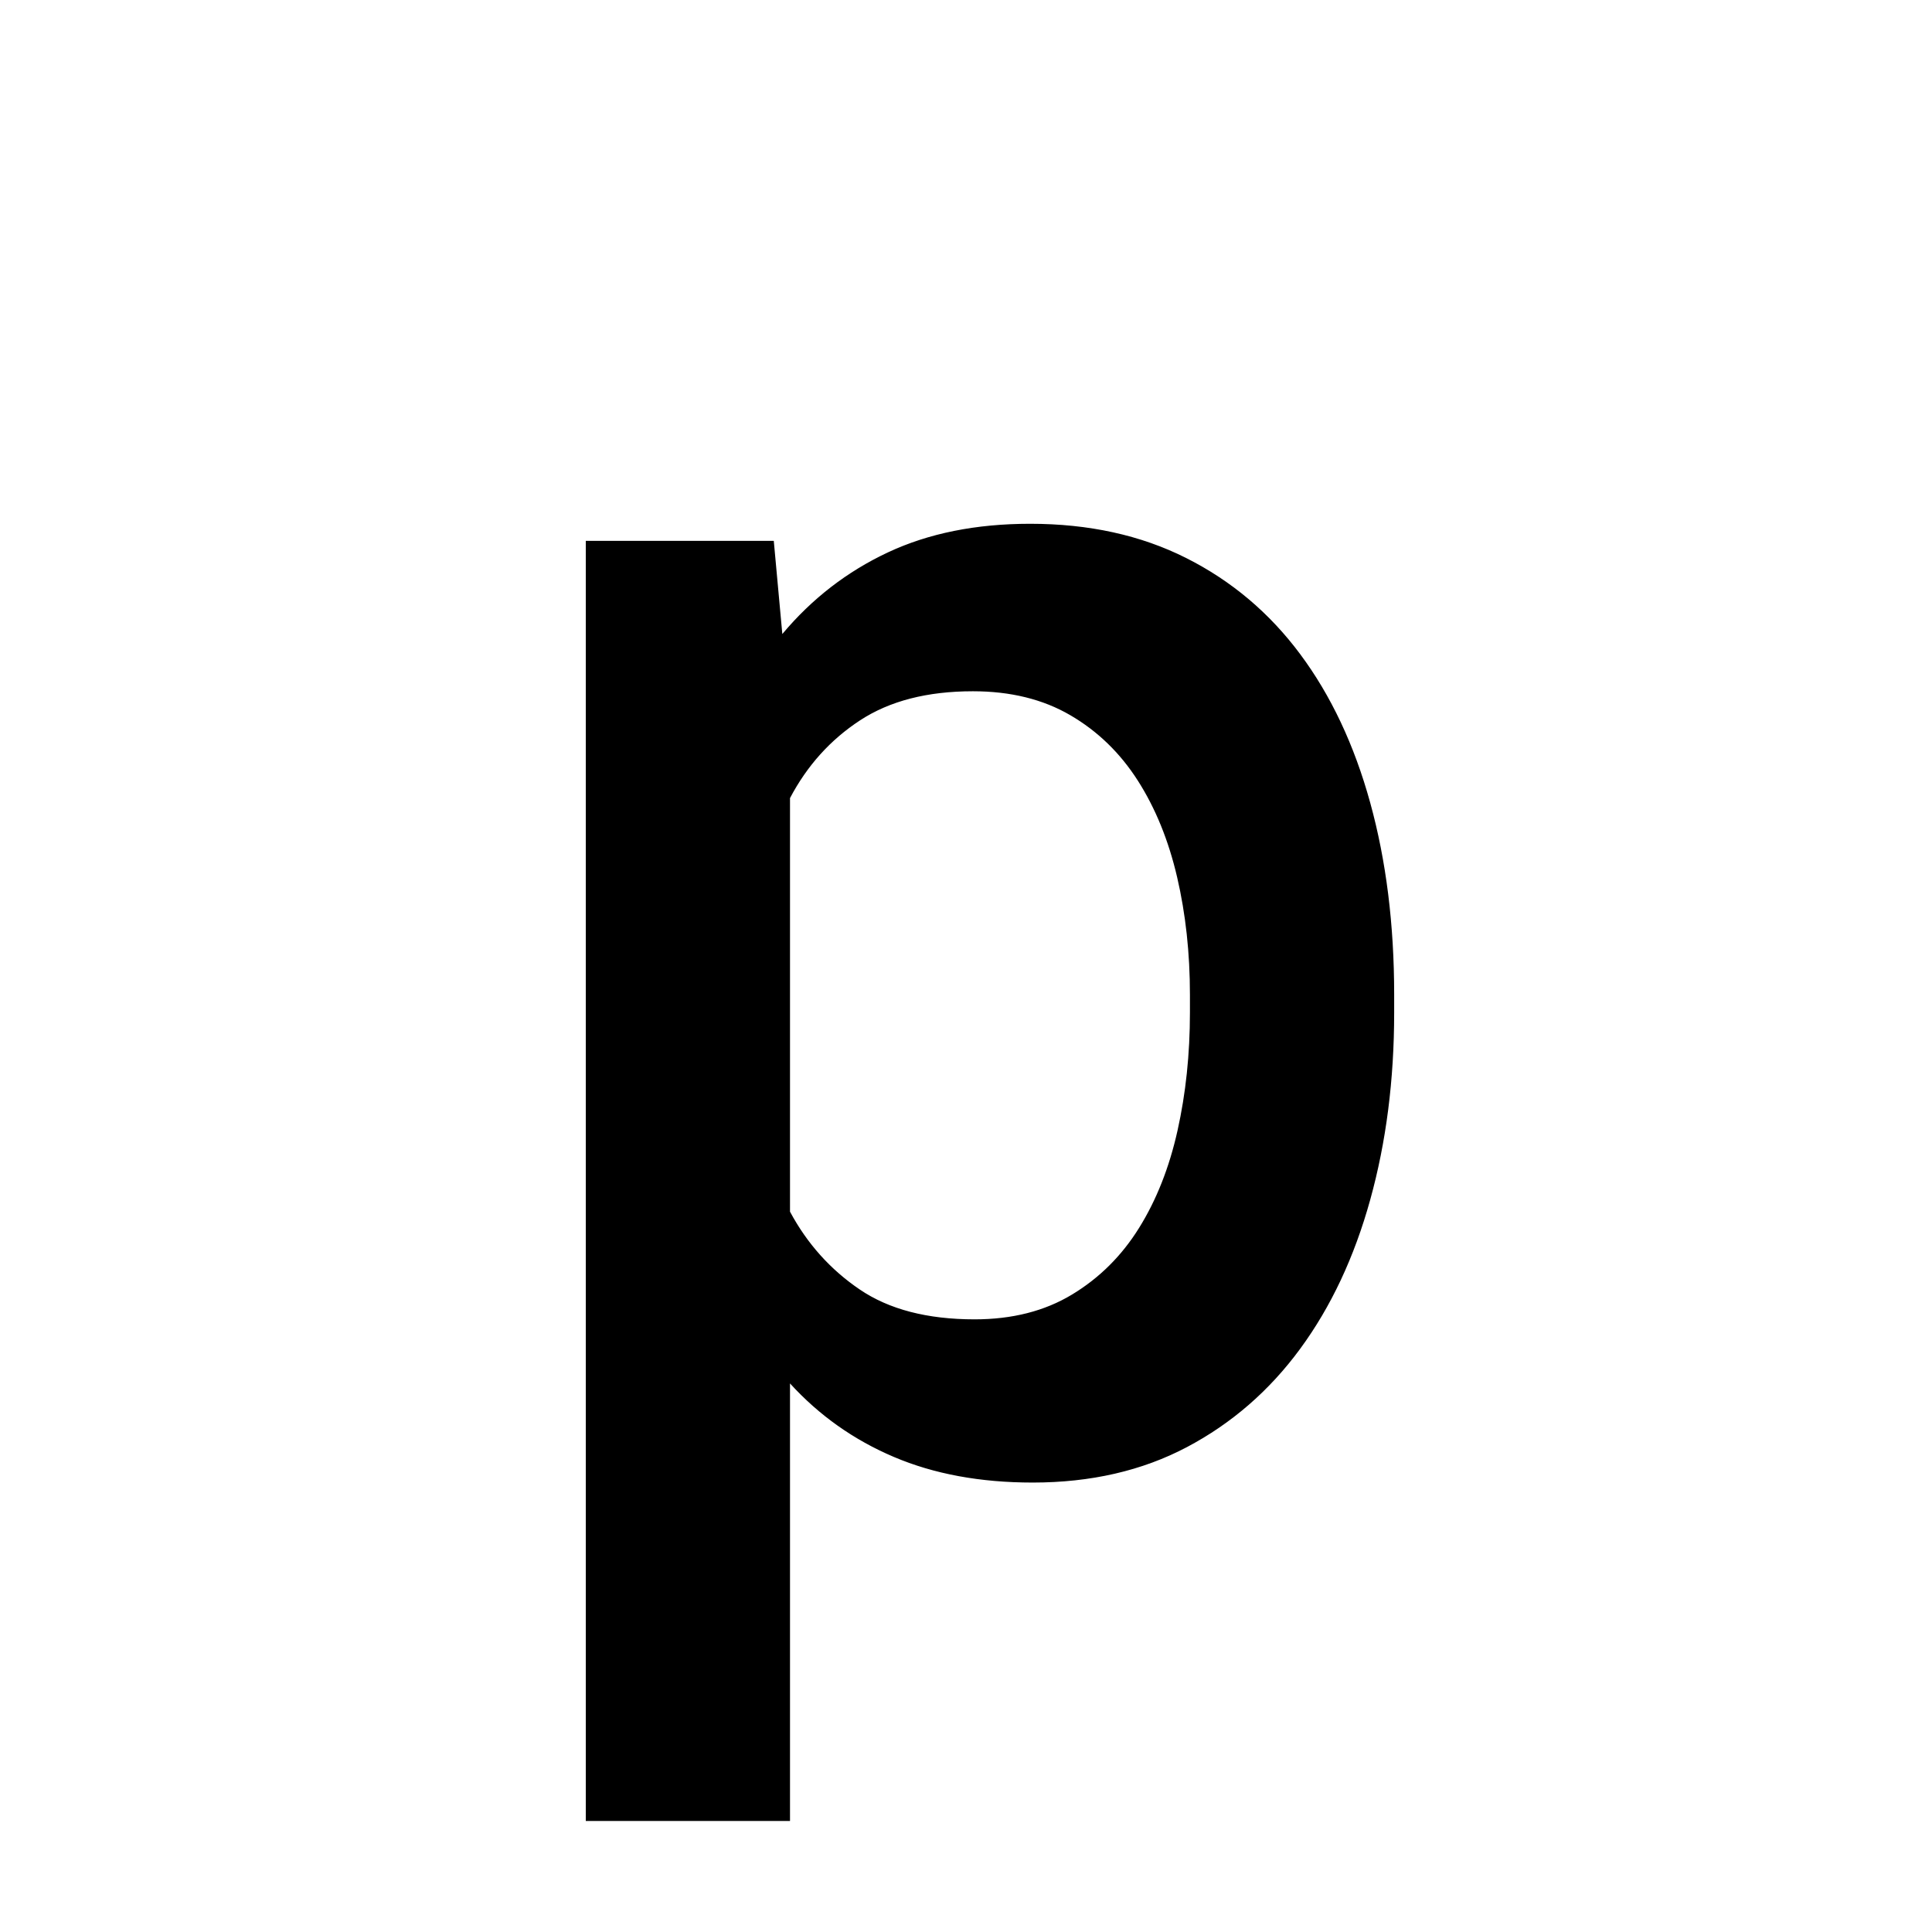 <?xml version="1.0" encoding="UTF-8"?>
<svg xmlns="http://www.w3.org/2000/svg" xmlns:xlink="http://www.w3.org/1999/xlink" width="500pt" height="500pt" viewBox="0 0 500 500" version="1.1">
<g id="surface1">
<path style=" stroke:none;fill-rule:nonzero;fill:rgb(0%,0%,0%);fill-opacity:1;" d="M -7964.82 379.262 L -7964.82 375.504 C -7967.75 369.164 -7969.996 361.68 -7971.559 353.055 C -7973.094 344.43 -7973.875 334.883 -7973.875 324.418 L -7973.875 217.824 C -7973.875 204.113 -7976.391 192.133 -7981.398 181.887 C -7986.402 171.641 -7993.336 163.09 -8002.172 156.234 C -8011.035 149.375 -8021.508 144.219 -8033.594 140.754 C -8045.68 137.289 -8058.789 135.555 -8072.949 135.555 C -8088.574 135.555 -8102.465 137.617 -8114.648 141.746 C -8126.805 145.875 -8137.086 151.367 -8145.484 158.223 C -8153.883 165.078 -8160.277 172.891 -8164.625 181.664 C -8168.969 190.438 -8171.141 199.469 -8171.141 208.754 L -8118.285 208.754 C -8118.285 204.184 -8117.406 199.91 -8115.625 195.93 C -8113.867 191.949 -8111.207 188.484 -8107.664 185.535 C -8104.125 182.586 -8099.707 180.266 -8094.41 178.57 C -8089.086 176.875 -8082.91 176.023 -8075.828 176.023 C -8060.203 176.023 -8048.121 179.75 -8039.551 187.195 C -8031.008 194.641 -8026.734 204.703 -8026.734 217.379 L -8026.734 233.082 L -8065.43 233.082 C -8101.125 233.082 -8128.492 239.863 -8147.582 253.43 C -8166.676 266.992 -8176.219 286.602 -8176.219 312.254 C -8176.219 322.426 -8174.242 331.863 -8170.266 340.562 C -8166.285 349.258 -8160.645 356.816 -8153.344 363.227 C -8146.047 369.641 -8137.281 374.656 -8127.027 378.266 C -8116.773 381.879 -8105.32 383.684 -8092.625 383.684 C -8085.109 383.684 -8078.078 382.949 -8071.508 381.473 C -8064.965 380 -8058.836 378.008 -8053.148 375.504 C -8047.484 372.996 -8042.336 370.086 -8037.672 366.766 C -8033.031 363.449 -8028.883 359.875 -8025.195 356.043 C -8024.438 360.613 -8023.609 364.887 -8022.633 368.867 C -8021.68 372.848 -8020.461 376.312 -8018.992 379.262 Z M -8082.691 341.004 C -8089.77 341.004 -8095.852 340.117 -8100.93 338.348 C -8106.008 336.578 -8110.203 334.184 -8113.523 331.16 C -8116.844 328.141 -8119.312 324.527 -8120.945 320.324 C -8122.559 316.125 -8123.363 311.59 -8123.363 306.727 C -8123.363 293.898 -8118.262 284.02 -8108.008 277.09 C -8097.754 270.16 -8081.859 266.695 -8060.352 266.695 L -8026.734 266.695 L -8026.734 311.59 C -8028.785 315.277 -8031.566 318.887 -8035.035 322.426 C -8038.5 325.965 -8042.625 329.098 -8047.414 331.824 C -8052.195 334.555 -8057.594 336.766 -8063.551 338.461 C -8069.531 340.156 -8075.902 341.004 -8082.691 341.004 Z M -7406.398 257.629 C -7406.398 239.645 -7408.422 223.168 -7412.5 208.203 C -7416.555 193.238 -7422.559 180.375 -7430.516 169.613 C -7438.477 158.852 -7448.316 150.484 -7460.035 144.512 C -7471.754 138.539 -7485.277 135.555 -7500.609 135.555 C -7514.477 135.555 -7526.488 137.914 -7536.672 142.633 C -7546.828 147.352 -7555.688 154.059 -7563.207 162.758 L -7563.207 39.578 L -7616.062 39.578 L -7616.062 379.262 L -7568.066 379.262 L -7565.625 353.609 C -7557.961 363.34 -7548.781 370.785 -7538.109 375.945 C -7527.418 381.105 -7514.77 383.684 -7500.172 383.684 C -7484.984 383.684 -7471.582 380.664 -7459.938 374.617 C -7448.266 368.574 -7438.477 360.168 -7430.516 349.406 C -7422.559 338.645 -7416.555 325.855 -7412.5 311.039 C -7408.422 296.219 -7406.398 279.965 -7406.398 262.273 Z M -7459.254 262.273 C -7459.254 273.184 -7460.23 283.395 -7462.133 292.902 C -7464.062 302.414 -7467.141 310.707 -7471.438 317.781 C -7475.707 324.859 -7481.297 330.426 -7488.234 334.48 C -7495.164 338.535 -7503.637 340.562 -7513.672 340.562 C -7526.344 340.562 -7536.695 337.613 -7544.727 331.715 C -7552.781 325.816 -7558.938 318.227 -7563.207 308.938 L -7563.207 210.082 C -7558.938 200.793 -7552.809 193.273 -7544.848 187.523 C -7536.891 181.773 -7526.637 178.898 -7514.109 178.898 C -7503.785 178.898 -7495.094 181 -7488.012 185.203 C -7480.934 189.406 -7475.293 195.117 -7471.094 202.344 C -7466.895 209.566 -7463.867 217.934 -7462.035 227.441 C -7460.18 236.953 -7459.254 247.016 -7459.254 257.629 Z M -6957.25 341.668 C -6968.457 341.668 -6977.734 339.418 -6985.109 334.922 C -6992.48 330.426 -6998.391 324.527 -7002.809 317.23 C -7007.227 309.93 -7010.375 301.637 -7012.207 292.352 C -7014.062 283.062 -7014.965 273.551 -7014.965 263.82 L -7014.965 255.859 C -7014.965 246.277 -7014.062 236.84 -7012.207 227.555 C -7010.375 218.266 -7007.227 209.973 -7002.809 202.676 C -6998.391 195.375 -6992.48 189.48 -6985.109 184.98 C -6977.734 180.484 -6968.531 178.238 -6957.469 178.238 C -6950.098 178.238 -6943.312 179.492 -6937.133 181.996 C -6930.934 184.504 -6925.562 187.895 -6920.996 192.168 C -6916.406 196.445 -6912.914 201.457 -6910.473 207.207 C -6908.055 212.957 -6906.91 219.074 -6907.055 225.562 L -6857.078 225.562 C -6856.934 212.441 -6859.328 200.352 -6864.258 189.293 C -6869.188 178.238 -6876.125 168.727 -6885.059 160.766 C -6893.969 152.805 -6904.59 146.613 -6916.895 142.191 C -6929.199 137.766 -6942.578 135.555 -6957.031 135.555 C -6975.316 135.555 -6991.383 138.762 -7005.25 145.176 C -7019.094 151.59 -7030.664 160.25 -7039.965 171.16 C -7049.242 182.07 -7056.227 194.824 -7060.863 209.418 C -7065.504 224.016 -7067.82 239.496 -7067.82 255.859 L -7067.82 263.82 C -7067.82 280.188 -7065.504 295.629 -7060.863 310.152 C -7056.227 324.676 -7049.242 337.43 -7039.965 348.41 C -7030.664 359.395 -7019.094 368.059 -7005.25 374.398 C -6991.383 380.734 -6975.242 383.906 -6956.812 383.906 C -6943.531 383.906 -6930.859 381.695 -6918.773 377.273 C -6906.688 372.848 -6896.02 366.879 -6886.816 359.359 C -6877.613 351.84 -6870.312 343.031 -6864.918 332.93 C -6859.547 322.832 -6856.934 312.031 -6857.078 300.531 L -6907.055 300.531 C -6906.91 306.43 -6908.203 311.887 -6910.914 316.898 C -6913.648 321.91 -6917.383 326.258 -6922.094 329.945 C -6926.805 333.633 -6932.227 336.508 -6938.355 338.57 C -6944.457 340.633 -6950.758 341.668 -6957.25 341.668 Z M -6514.062 262.496 C -6514.062 279.891 -6511.816 296 -6507.324 310.816 C -6502.832 325.633 -6496.484 338.422 -6488.305 349.188 C -6480.125 359.949 -6470.215 368.391 -6458.57 374.508 C -6446.922 380.625 -6433.863 383.684 -6419.41 383.684 C -6405.422 383.684 -6393.141 381.215 -6382.594 376.277 C -6372.047 371.336 -6363.012 364.223 -6355.492 354.938 L -6352.855 379.262 L -6304.859 379.262 L -6304.859 39.578 L -6357.934 39.578 L -6357.934 161.652 C -6365.453 153.246 -6374.219 146.797 -6384.254 142.301 C -6394.289 137.805 -6405.859 135.555 -6418.969 135.555 C -6433.57 135.555 -6446.727 138.504 -6458.445 144.402 C -6470.164 150.297 -6480.152 158.629 -6488.43 169.391 C -6496.68 180.152 -6503.004 193.055 -6507.445 208.094 C -6511.867 223.129 -6514.062 239.715 -6514.062 257.852 Z M -6461.207 257.852 C -6461.207 247.09 -6460.156 236.914 -6458.008 227.332 C -6455.859 217.75 -6452.562 209.344 -6448.047 202.121 C -6443.555 194.898 -6437.816 189.219 -6430.812 185.094 C -6423.805 180.965 -6415.355 178.898 -6405.492 178.898 C -6393.848 178.898 -6384.156 181.48 -6376.391 186.641 C -6368.652 191.801 -6362.5 198.73 -6357.934 207.43 L -6357.934 311.367 C -6362.5 320.215 -6368.629 327.254 -6376.293 332.488 C -6383.961 337.723 -6393.848 340.34 -6405.934 340.34 C -6415.648 340.34 -6424.023 338.312 -6431.031 334.258 C -6438.039 330.203 -6443.773 324.637 -6448.266 317.562 C -6452.781 310.484 -6456.055 302.227 -6458.129 292.793 C -6460.18 283.355 -6461.207 273.258 -6461.207 262.496 Z M -5840.672 383.684 C -5828.734 383.684 -5817.699 382.395 -5807.617 379.816 C -5797.508 377.234 -5788.402 373.844 -5780.297 369.641 C -5772.191 365.441 -5765.113 360.648 -5759.059 355.266 C -5753.027 349.887 -5748.07 344.32 -5744.238 338.57 L -5773 311.59 C -5780.078 320.879 -5789.258 328.176 -5800.539 333.484 C -5811.816 338.793 -5824.145 341.445 -5837.574 341.445 C -5847.145 341.445 -5855.957 339.785 -5863.988 336.469 C -5872.047 333.152 -5879.027 328.582 -5885.008 322.758 C -5890.992 316.934 -5895.801 310.043 -5899.488 302.082 C -5903.172 294.121 -5905.469 285.496 -5906.348 276.207 L -5740.477 276.207 L -5740.477 253.871 C -5740.477 236.621 -5742.773 220.773 -5747.34 206.324 C -5751.906 191.875 -5758.668 179.379 -5767.578 168.84 C -5776.488 158.297 -5787.598 150.113 -5800.855 144.289 C -5814.137 138.469 -5829.469 135.555 -5846.852 135.555 C -5861.891 135.555 -5876.246 138.43 -5889.867 144.18 C -5903.516 149.93 -5915.453 158.188 -5925.707 168.949 C -5935.938 179.711 -5944.141 192.684 -5950.242 207.871 C -5956.371 223.055 -5959.422 240.16 -5959.422 259.176 L -5959.422 268.246 C -5959.422 284.609 -5956.543 299.832 -5950.805 313.914 C -5945.043 327.992 -5936.988 340.191 -5926.586 350.512 C -5916.188 360.832 -5903.688 368.941 -5889.109 374.84 C -5874.512 380.734 -5858.352 383.684 -5840.672 383.684 Z M -5847.07 178.238 C -5838.086 178.238 -5830.25 179.785 -5823.535 182.883 C -5816.82 185.977 -5811.254 190.105 -5806.836 195.266 C -5802.418 200.426 -5799.047 206.285 -5796.777 212.848 C -5794.484 219.406 -5793.117 226.227 -5792.676 233.305 L -5792.676 237.285 L -5904.809 237.285 C -5903.32 227.996 -5900.855 219.703 -5897.387 212.406 C -5893.922 205.105 -5889.695 198.914 -5884.668 193.828 C -5879.664 188.742 -5874 184.871 -5867.652 182.219 C -5861.305 179.562 -5854.445 178.238 -5847.07 178.238 Z M -5284.031 379.262 L -5284.031 179.344 L -5195.141 179.344 L -5195.141 139.977 L -5284.031 139.977 L -5284.031 125.16 C -5284.031 108.5 -5279.641 95.676 -5270.875 86.68 C -5262.109 77.688 -5248.219 73.191 -5229.199 73.191 C -5219.605 73.191 -5210.984 73.816 -5203.32 75.07 C -5195.656 76.324 -5188.941 77.762 -5183.203 79.383 L -5178.539 37.363 C -5188.574 35.301 -5198.195 33.496 -5207.398 31.945 C -5216.625 30.398 -5226.32 29.625 -5236.5 29.625 C -5251.977 29.625 -5265.895 31.727 -5278.297 35.926 C -5290.672 40.129 -5301.246 46.246 -5310.008 54.281 C -5318.797 62.316 -5325.512 72.27 -5330.152 84.137 C -5334.789 96.008 -5337.109 109.68 -5337.109 125.16 L -5337.109 139.977 L -5401.465 139.977 L -5401.465 179.344 L -5337.109 179.344 L -5337.109 379.262 Z M -4849.242 262.496 C -4849.242 279.891 -4846.996 296 -4842.504 310.816 C -4838.012 325.633 -4831.566 338.422 -4823.168 349.188 C -4814.746 359.949 -4804.664 368.391 -4792.871 374.508 C -4781.078 380.625 -4767.871 383.684 -4753.273 383.684 C -4739.867 383.684 -4728.102 381.473 -4717.992 377.051 C -4707.91 372.629 -4699.098 366.289 -4691.578 358.031 L -4691.578 374.176 C -4691.578 383.465 -4692.945 391.684 -4695.68 398.832 C -4698.391 405.984 -4702.27 411.992 -4707.273 416.859 C -4712.281 421.723 -4718.406 425.41 -4725.633 427.914 C -4732.859 430.422 -4740.895 431.676 -4749.73 431.676 C -4760.789 431.676 -4771.531 429.391 -4781.91 424.82 C -4792.309 420.25 -4802 412.656 -4810.984 402.039 L -4836.207 433.664 C -4830.906 440.891 -4824.488 447.043 -4816.969 452.129 C -4809.449 457.219 -4801.562 461.344 -4793.312 464.516 C -4785.059 467.684 -4776.832 469.969 -4768.652 471.371 C -4760.473 472.77 -4753.125 473.473 -4746.633 473.473 C -4730.711 473.473 -4716.113 471.223 -4702.855 466.727 C -4689.574 462.23 -4678.199 455.707 -4668.676 447.156 C -4659.18 438.605 -4651.758 428.098 -4646.461 415.641 C -4641.164 403.184 -4638.5 388.918 -4638.5 372.848 L -4638.5 139.977 L -4686.5 139.977 L -4688.695 163.863 C -4696.215 154.723 -4705.227 147.719 -4715.672 142.852 C -4726.148 137.988 -4738.523 135.555 -4752.832 135.555 C -4767.578 135.555 -4780.883 138.504 -4792.75 144.402 C -4804.613 150.297 -4814.746 158.629 -4823.168 169.391 C -4831.566 180.152 -4838.012 193.055 -4842.504 208.094 C -4846.996 223.129 -4849.242 239.715 -4849.242 257.852 Z M -4796.191 257.852 C -4796.191 247.09 -4795.043 236.914 -4792.75 227.332 C -4790.453 217.75 -4787.012 209.344 -4782.348 202.121 C -4777.711 194.898 -4771.828 189.219 -4764.672 185.094 C -4757.52 180.965 -4749.07 178.898 -4739.355 178.898 C -4727.539 178.898 -4717.82 181.406 -4710.156 186.418 C -4702.492 191.434 -4696.289 198.141 -4691.578 206.543 L -4691.578 312.254 C -4696.141 320.805 -4702.27 327.625 -4709.938 332.711 C -4717.602 337.797 -4727.539 340.34 -4739.797 340.34 C -4749.512 340.34 -4757.961 338.312 -4765.113 334.258 C -4772.266 330.203 -4778.125 324.637 -4782.691 317.562 C -4787.258 310.484 -4790.648 302.227 -4792.871 292.793 C -4795.07 283.355 -4796.191 273.258 -4796.191 262.496 Z M -4234.691 39.578 L -4287.523 39.578 L -4287.523 379.262 L -4234.691 379.262 L -4234.691 205.438 C -4229.078 197.328 -4221.852 190.879 -4213.012 186.086 C -4204.148 181.297 -4193.992 178.898 -4182.496 178.898 C -4174.828 178.898 -4167.969 179.934 -4161.914 181.996 C -4155.883 184.062 -4150.758 187.23 -4146.559 191.508 C -4142.359 195.781 -4139.109 201.199 -4136.816 207.762 C -4134.547 214.32 -4133.398 222.172 -4133.398 231.312 L -4133.398 379.262 L -4080.543 379.262 L -4080.543 231.754 C -4080.543 214.801 -4082.594 200.242 -4086.742 188.078 C -4090.867 175.914 -4096.605 165.965 -4103.98 158.223 C -4111.352 150.484 -4120.238 144.77 -4130.641 141.082 C -4141.016 137.398 -4152.418 135.555 -4164.797 135.555 C -4179.395 135.555 -4192.625 138.871 -4204.492 145.508 C -4216.359 152.141 -4226.414 161.355 -4234.691 173.152 Z M -3721.168 183.988 L -3646.875 183.988 L -3646.875 335.473 L -3721.168 335.473 L -3721.168 379.262 L -3522.582 379.262 L -3522.582 335.473 L -3593.578 335.473 L -3593.578 139.977 L -3721.168 139.977 Z M -3651.293 78.055 C -3651.293 86.312 -3648.633 93.133 -3643.336 98.512 C -3638.012 103.895 -3630.566 106.586 -3620.996 106.586 C -3611.254 106.586 -3603.711 103.895 -3598.316 98.512 C -3592.945 93.133 -3590.258 86.312 -3590.258 78.055 C -3590.258 69.801 -3592.945 62.98 -3598.316 57.602 C -3603.711 52.219 -3611.254 49.527 -3620.996 49.527 C -3630.566 49.527 -3638.012 52.219 -3643.336 57.602 C -3648.633 62.98 -3651.293 69.801 -3651.293 78.055 Z M -3145.07 183.988 L -3075.855 183.988 L -3075.855 383.023 C -3075.855 392.309 -3077.074 400.086 -3079.516 406.352 C -3081.934 412.617 -3085.328 417.633 -3089.672 421.391 C -3094.02 425.148 -3099.121 427.84 -3104.93 429.461 C -3110.766 431.086 -3116.992 431.895 -3123.633 431.895 C -3125.391 431.895 -3127.93 431.859 -3131.25 431.785 C -3134.57 431.711 -3138.039 431.562 -3141.648 431.344 C -3145.266 431.121 -3148.805 430.828 -3152.27 430.457 C -3155.738 430.09 -3158.496 429.684 -3160.547 429.242 L -3163.648 472.145 C -3156.566 473.617 -3149.512 474.613 -3142.43 475.129 C -3135.352 475.645 -3128.051 475.906 -3120.531 475.906 C -3105.055 475.906 -3091.234 473.988 -3079.055 470.156 C -3066.895 466.32 -3056.664 460.535 -3048.316 452.793 C -3039.992 445.055 -3033.617 435.398 -3029.199 423.824 C -3024.781 412.25 -3022.559 398.648 -3022.559 383.023 L -3022.559 139.977 L -3145.07 139.977 Z M -3080.492 78.055 C -3080.492 86.312 -3077.855 93.133 -3072.535 98.512 C -3067.234 103.895 -3059.789 106.586 -3050.195 106.586 C -3040.477 106.586 -3032.91 103.895 -3027.539 98.512 C -3022.145 93.133 -3019.457 86.312 -3019.457 78.055 C -3019.457 69.801 -3022.145 62.98 -3027.539 57.602 C -3032.91 52.219 -3040.477 49.527 -3050.195 49.527 C -3059.789 49.527 -3067.234 52.219 -3072.535 57.602 C -3077.855 62.98 -3080.492 69.801 -3080.492 78.055 Z M -2465.258 379.262 L -2399.367 379.262 L -2505.957 239.496 L -2413.523 139.977 L -2477.195 139.977 L -2547.535 214.727 L -2569.875 239.715 L -2569.875 39.578 L -2622.73 39.578 L -2622.73 379.262 L -2569.875 379.262 L -2569.875 302.082 L -2541.113 274.656 Z M -2058.348 83.586 L -1982.273 83.586 L -1982.273 335.473 L -2058.348 335.473 L -2058.348 379.262 L -1855.996 379.262 L -1855.996 335.473 L -1928.977 335.473 L -1928.977 39.578 L -2058.348 39.578 Z M -1528.914 139.977 L -1528.914 379.262 L -1479.82 379.262 L -1479.82 193.719 C -1477.902 189.148 -1475.176 185.535 -1471.637 182.883 C -1468.102 180.227 -1463.234 178.898 -1457.039 178.898 C -1450.555 178.898 -1445.434 180.781 -1441.672 184.539 C -1437.914 188.301 -1436.031 194.824 -1436.031 204.113 L -1436.031 379.262 L -1388.043 379.262 L -1388.043 194.602 C -1386.422 189.883 -1383.844 186.086 -1380.305 183.211 C -1376.766 180.336 -1371.973 178.898 -1365.93 178.898 C -1359.59 178.898 -1354.391 180.707 -1350.336 184.32 C -1346.285 187.93 -1344.254 194.527 -1344.254 204.113 L -1344.254 379.262 L -1295.16 379.262 L -1295.16 204.555 C -1295.16 192.316 -1296.449 181.848 -1299.031 173.152 C -1301.609 164.453 -1305.223 157.301 -1309.867 151.699 C -1314.512 146.098 -1320.113 142.004 -1326.676 139.426 C -1333.234 136.844 -1340.422 135.555 -1348.238 135.555 C -1358.703 135.555 -1367.625 137.805 -1374.996 142.301 C -1382.367 146.797 -1388.414 152.879 -1393.129 160.547 C -1396.52 151.992 -1401.57 145.691 -1408.277 141.637 C -1414.988 137.582 -1423.43 135.555 -1433.602 135.555 C -1444.805 135.555 -1454.387 138.172 -1462.348 143.406 C -1470.309 148.641 -1476.652 155.902 -1481.371 165.188 L -1482.695 139.977 Z M -958.352 139.977 L -958.352 379.262 L -905.273 379.262 L -905.273 207.648 C -899.965 198.805 -893 191.801 -884.375 186.641 C -875.75 181.48 -865.617 178.898 -853.969 178.898 C -846.301 178.898 -839.445 179.75 -833.402 181.445 C -827.355 183.141 -822.23 185.977 -818.031 189.957 C -813.828 193.938 -810.586 199.246 -808.301 205.879 C -806.016 212.516 -804.875 220.773 -804.875 230.648 L -804.875 379.262 L -752.016 379.262 L -752.016 229.766 C -752.016 212.957 -754.047 198.582 -758.098 186.641 C -762.152 174.699 -767.828 164.969 -775.125 157.449 C -782.426 149.93 -791.125 144.402 -801.223 140.863 C -811.324 137.324 -822.492 135.555 -834.727 135.555 C -849.766 135.555 -863.441 138.836 -875.75 145.395 C -888.062 151.957 -898.566 161.207 -907.262 173.152 L -910.582 139.977 Z M -413.215 262.051 C -413.215 279.449 -410.672 295.594 -405.586 310.484 C -400.5 325.375 -393.203 338.238 -383.695 349.074 C -374.184 359.91 -362.535 368.426 -348.75 374.617 C -334.965 380.809 -319.301 383.906 -301.758 383.906 C -284.359 383.906 -268.805 380.809 -255.094 374.617 C -241.383 368.426 -229.773 359.91 -220.266 349.074 C -210.754 338.238 -203.492 325.375 -198.48 310.484 C -193.469 295.594 -190.961 279.449 -190.961 262.051 L -190.961 257.41 C -190.961 240.16 -193.469 224.09 -198.48 209.199 C -203.492 194.309 -210.754 181.406 -220.266 170.496 C -229.773 159.586 -241.422 151.035 -255.207 144.844 C -268.988 138.652 -284.656 135.555 -302.199 135.555 C -319.598 135.555 -335.152 138.652 -348.863 144.844 C -362.574 151.035 -374.184 159.586 -383.695 170.496 C -393.203 181.406 -400.5 194.309 -405.586 209.199 C -410.672 224.09 -413.215 240.16 -413.215 257.41 Z M -360.359 257.41 C -360.359 246.793 -359.219 236.695 -356.934 227.109 C -354.648 217.527 -351.148 209.125 -346.43 201.898 C -341.711 194.676 -335.668 188.926 -328.297 184.648 C -320.922 180.375 -312.223 178.238 -302.199 178.238 C -292.027 178.238 -283.289 180.375 -275.992 184.648 C -268.695 188.926 -262.652 194.676 -257.859 201.898 C -253.066 209.125 -249.527 217.527 -247.242 227.109 C -244.957 236.695 -243.816 246.793 -243.816 257.41 L -243.816 262.051 C -243.816 272.961 -244.957 283.211 -247.242 292.793 C -249.527 302.375 -253.066 310.816 -257.859 318.113 C -262.652 325.414 -268.695 331.16 -275.992 335.363 C -283.289 339.566 -291.879 341.668 -301.758 341.668 C -311.93 341.668 -320.703 339.566 -328.074 335.363 C -335.445 331.16 -341.527 325.414 -346.32 318.113 C -351.109 310.816 -354.648 302.375 -356.934 292.793 C -359.219 283.211 -360.359 272.961 -360.359 262.051 Z M 360.809 257.41 C 360.809 239.273 358.742 222.727 354.613 207.762 C 350.488 192.797 344.441 179.969 336.48 169.281 C 328.52 158.59 318.68 150.297 306.957 144.402 C 295.234 138.504 281.781 135.555 266.598 135.555 C 252.59 135.555 240.316 138.023 229.777 142.965 C 219.234 147.902 210.129 154.941 202.465 164.082 L 200.254 139.977 L 151.602 139.977 L 151.602 471.262 L 204.453 471.262 L 204.453 358.031 C 211.973 366.289 220.93 372.629 231.324 377.051 C 241.719 381.473 253.695 383.684 267.262 383.684 C 282.301 383.684 295.605 380.625 307.18 374.508 C 318.75 368.391 328.52 359.91 336.48 349.074 C 344.441 338.238 350.488 325.375 354.613 310.484 C 358.742 295.594 360.809 279.449 360.809 262.051 Z M 307.953 262.051 C 307.953 272.816 306.883 282.988 304.746 292.57 C 302.609 302.156 299.289 310.559 294.793 317.781 C 290.297 325.008 284.512 330.758 277.434 335.031 C 270.355 339.309 261.953 341.445 252.223 341.445 C 239.984 341.445 230.07 338.867 222.477 333.703 C 214.887 328.547 208.879 321.836 204.453 313.582 L 204.453 206.543 C 208.879 198.141 214.922 191.434 222.59 186.418 C 230.254 181.406 239.984 178.898 251.781 178.898 C 261.512 178.898 269.914 180.965 276.992 185.094 C 284.07 189.219 289.891 194.859 294.461 202.012 C 299.031 209.16 302.422 217.492 304.637 227 C 306.848 236.512 307.953 246.645 307.953 257.41 Z M 699.387 262.273 C 699.387 279.672 701.562 295.777 705.91 310.594 C 710.262 325.414 716.527 338.238 724.711 349.074 C 732.891 359.91 742.883 368.391 754.676 374.508 C 766.469 380.625 779.812 383.684 794.703 383.684 C 807.676 383.684 819.176 381.586 829.203 377.383 C 839.227 373.18 848 367.098 855.52 359.137 L 855.52 471.262 L 908.375 471.262 L 908.375 139.977 L 861.047 139.977 L 858.395 163.199 C 850.727 154.352 841.734 147.535 831.414 142.742 C 821.094 137.949 809.004 135.555 795.145 135.555 C 779.957 135.555 766.434 138.504 754.562 144.402 C 742.695 150.297 732.672 158.59 724.488 169.281 C 716.305 179.969 710.074 192.832 705.801 207.871 C 701.527 222.91 699.387 239.496 699.387 257.629 Z M 752.242 257.629 C 752.242 246.867 753.348 236.656 755.559 227 C 757.77 217.344 761.164 208.902 765.734 201.68 C 770.305 194.453 776.125 188.742 783.203 184.539 C 790.281 180.336 798.758 178.238 808.637 178.238 C 819.988 178.238 829.461 180.598 837.055 185.312 C 844.645 190.031 850.801 196.371 855.52 204.332 L 855.52 314.023 C 850.801 322.426 844.684 329.098 837.164 334.035 C 829.645 338.977 819.988 341.445 808.195 341.445 C 798.461 341.445 790.059 339.344 782.98 335.141 C 775.906 330.941 770.082 325.227 765.512 318.004 C 760.941 310.781 757.586 302.375 755.449 292.793 C 753.312 283.211 752.242 273.035 752.242 262.273 Z M 1425.422 135.555 C 1409.055 135.555 1394.203 139.277 1380.859 146.723 C 1367.516 154.168 1355.98 164.379 1346.25 177.352 L 1343.816 139.977 L 1294.281 139.977 L 1294.281 379.262 L 1347.133 379.262 L 1347.133 229.766 C 1352.297 216.645 1360.293 206.398 1371.129 199.023 C 1381.965 191.652 1396.23 187.969 1413.922 187.969 C 1429.695 187.969 1445.695 189.812 1461.91 193.496 L 1469.43 141.527 C 1467.219 140.641 1464.492 139.867 1461.246 139.203 C 1458.004 138.539 1454.43 137.914 1450.523 137.324 C 1446.613 136.734 1442.523 136.293 1438.246 135.996 C 1433.973 135.703 1429.695 135.555 1425.422 135.555 Z M 1971.883 314.465 C 1971.883 323.164 1967.609 330.277 1959.055 335.805 C 1950.504 341.336 1938.047 344.098 1921.68 344.098 C 1915.047 344.098 1908.488 343.398 1902 342 C 1895.512 340.598 1889.613 338.312 1884.309 335.141 C 1879 331.973 1874.652 327.809 1871.258 322.648 C 1867.867 317.488 1865.953 311.223 1865.508 303.852 L 1814.203 303.852 C 1814.203 313.727 1816.523 323.457 1821.168 333.043 C 1825.812 342.625 1832.633 351.176 1841.625 358.695 C 1850.617 366.215 1861.75 372.297 1875.016 376.941 C 1888.285 381.586 1903.621 383.906 1921.02 383.906 C 1936.645 383.906 1950.762 382.137 1963.367 378.598 C 1975.973 375.059 1986.773 370.086 1995.766 363.672 C 2004.758 357.258 2011.688 349.629 2016.555 340.781 C 2021.418 331.938 2023.852 322.207 2023.852 311.59 C 2023.852 300.977 2021.566 291.723 2016.996 283.836 C 2012.426 275.949 2005.902 269.129 1997.426 263.379 C 1988.949 257.629 1978.703 252.766 1966.684 248.785 C 1954.668 244.805 1941.141 241.484 1926.105 238.832 C 1915.344 236.914 1906.57 234.887 1899.789 232.75 C 1893.004 230.613 1887.699 228.215 1883.863 225.562 C 1880.031 222.91 1877.414 219.961 1876.012 216.719 C 1874.613 213.473 1873.914 209.859 1873.914 205.879 C 1873.914 201.898 1874.836 198.066 1876.676 194.383 C 1878.52 190.695 1881.359 187.488 1885.191 184.762 C 1889.023 182.035 1893.852 179.82 1899.676 178.125 C 1905.5 176.43 1912.395 175.582 1920.355 175.582 C 1928.316 175.582 1935.355 176.578 1941.477 178.57 C 1947.594 180.559 1952.715 183.25 1956.844 186.641 C 1960.973 190.031 1964.066 193.902 1966.133 198.25 C 1968.195 202.602 1969.227 207.133 1969.227 211.852 L 2022.082 211.852 C 2022.082 201.238 2019.762 191.285 2015.117 181.996 C 2010.473 172.707 2003.801 164.637 1995.102 157.781 C 1986.402 150.926 1975.75 145.508 1963.148 141.527 C 1950.543 137.547 1936.277 135.555 1920.355 135.555 C 1905.316 135.555 1891.715 137.508 1879.551 141.414 C 1867.387 145.324 1857.066 150.594 1848.59 157.227 C 1840.113 163.863 1833.59 171.566 1829.02 180.336 C 1824.449 189.109 1822.164 198.363 1822.164 208.094 C 1822.164 218.117 1824.375 226.926 1828.797 234.52 C 1833.219 242.113 1839.523 248.785 1847.707 254.535 C 1855.891 260.285 1865.695 265.223 1877.117 269.352 C 1888.547 273.48 1901.336 277.016 1915.488 279.965 C 1926.84 282.176 1936.168 284.461 1943.465 286.82 C 1950.762 289.18 1956.512 291.723 1960.711 294.453 C 1964.914 297.18 1967.828 300.199 1969.449 303.52 C 1971.07 306.836 1971.883 310.484 1971.883 314.465 Z M 2423.91 82.035 L 2423.91 139.977 L 2365.527 139.977 L 2365.527 179.344 L 2423.91 179.344 L 2423.91 296.996 C 2423.91 312.328 2425.938 325.484 2429.992 336.469 C 2434.047 347.453 2439.652 356.445 2446.801 363.449 C 2453.949 370.453 2462.504 375.613 2472.453 378.93 C 2482.406 382.246 2493.352 383.906 2505.297 383.906 C 2511.93 383.906 2518.676 383.574 2525.531 382.91 C 2532.387 382.246 2538.98 381.324 2545.324 380.148 C 2551.664 378.969 2557.523 377.457 2562.902 375.613 C 2568.285 373.77 2572.895 371.742 2576.727 369.531 L 2570.754 333.043 C 2568.102 333.777 2564.82 334.555 2560.914 335.363 C 2557.008 336.176 2552.73 336.91 2548.086 337.574 C 2543.441 338.238 2538.652 338.828 2533.715 339.344 C 2528.773 339.859 2524.02 340.117 2519.449 340.117 C 2513.258 340.117 2507.582 339.418 2502.418 338.016 C 2497.258 336.617 2492.762 334.148 2488.93 330.609 C 2485.094 327.07 2482.113 322.352 2479.973 316.457 C 2477.836 310.559 2476.766 303.113 2476.766 294.121 L 2476.766 179.344 L 2567.219 179.344 L 2567.219 139.977 L 2476.766 139.977 L 2476.766 82.035 Z M 3082.273 379.262 L 3130.055 379.262 L 3130.055 139.977 L 3076.977 139.977 L 3076.977 309.82 C 3072.535 319.258 3065.992 326.738 3057.273 332.266 C 3048.586 337.797 3037.156 340.562 3023 340.562 C 3015.625 340.562 3009.301 339.641 3003.98 337.797 C 2998.68 335.953 2994.262 332.82 2990.723 328.398 C 2987.184 323.977 2984.57 318.004 2982.859 310.484 C 2981.176 302.965 2980.32 293.457 2980.32 281.957 L 2980.32 139.977 L 2927.465 139.977 L 2927.465 281.516 C 2927.465 299.648 2929.492 315.164 2933.547 328.066 C 2937.598 340.965 2943.285 351.582 2950.586 359.91 C 2957.887 368.242 2966.648 374.324 2976.906 378.156 C 2987.133 381.988 2998.461 383.906 3010.84 383.906 C 3025.148 383.906 3038.086 380.625 3049.656 374.066 C 3061.23 367.504 3071.07 358.328 3079.176 346.531 Z M 3519.484 139.977 L 3464.867 139.977 L 3559.523 379.262 L 3605.078 379.262 L 3698.828 139.977 L 3644.215 139.977 L 3586.281 312.695 L 3582.301 330.168 L 3578.539 312.477 Z M 4056.664 139.977 L 4009.105 139.977 L 4055.785 379.262 L 4100 379.262 L 4135.621 218.93 L 4136.059 216.273 L 4136.5 219.148 L 4172.754 379.262 L 4217.211 379.262 L 4263.867 139.977 L 4216.113 139.977 L 4192.895 300.754 L 4190.895 318.227 L 4188.453 302.301 L 4153.734 139.977 L 4119.02 139.977 L 4084.742 300.531 L 4082.324 315.793 L 4080.762 300.531 Z M 4638.719 139.977 L 4580.125 139.977 L 4664.602 257.852 L 4577.465 379.262 L 4636.523 379.262 L 4695.555 295.445 L 4754.836 379.262 L 4813.43 379.262 L 4726.293 257.852 L 4810.766 139.977 L 4751.953 139.977 L 4694.898 220.918 Z M 5182.301 139.977 L 5123.926 139.977 L 5225.66 367.984 L 5209.961 397.617 C 5209.059 398.945 5207.641 401.488 5205.641 405.246 C 5203.664 409.008 5201.098 412.84 5198.023 416.746 C 5194.922 420.652 5191.332 424.117 5187.281 427.141 C 5183.227 430.164 5178.613 431.676 5173.461 431.676 C 5172.438 431.676 5171.07 431.637 5169.383 431.562 C 5167.676 431.488 5165.867 431.379 5163.965 431.23 C 5162.035 431.086 5160.203 430.973 5158.422 430.898 C 5156.664 430.828 5155.25 430.789 5154.223 430.789 L 5146.703 471.922 C 5150.539 472.957 5154.93 473.875 5159.863 474.688 C 5164.797 475.5 5169.703 475.906 5174.562 475.906 C 5186.207 475.906 5196.387 473.875 5205.078 469.824 C 5213.793 465.77 5221.266 460.719 5227.539 454.672 C 5233.789 448.629 5239.062 442.105 5243.359 435.102 C 5247.633 428.098 5251.098 421.574 5253.734 415.531 L 5374.926 139.977 L 5316.332 139.977 L 5249.098 312.254 L 5240.039 283.504 Z M 5904.59 173.812 L 5904.59 139.977 L 5698.926 139.977 L 5698.926 182.883 L 5833.375 182.883 L 5696.703 344.32 L 5696.703 379.262 L 5910.984 379.262 L 5910.984 337.023 L 5766.359 337.023 Z M 6431.371 379.262 L 6485.984 379.262 L 6383.375 57.27 L 6336.719 57.27 L 6232.105 379.262 L 6286.961 379.262 L 6309.059 304.512 L 6409.691 304.512 Z M 6359.938 132.902 L 6396.41 259.176 L 6322.559 259.176 Z M 6918.555 379.262 C 6934.328 379.113 6949.047 377.016 6962.672 372.961 C 6976.32 368.906 6988.109 362.969 6998.047 355.156 C 7008.008 347.344 7015.797 337.613 7021.387 325.965 C 7027 314.316 7029.785 300.828 7029.785 285.496 C 7029.785 276.648 7028.539 268.281 7026.023 260.395 C 7023.535 252.508 7019.922 245.32 7015.188 238.832 C 7010.473 232.344 7004.613 226.781 6997.609 222.137 C 6990.625 217.492 6982.617 213.914 6973.633 211.41 C 6988.355 205.219 7000.098 196.48 7008.789 185.203 C 7017.48 173.926 7021.898 160.324 7022.047 144.402 C 7022.191 129.363 7019.41 116.352 7013.648 105.367 C 7007.91 94.383 6999.977 85.355 6989.867 78.277 C 6979.785 71.199 6967.992 65.969 6954.492 62.574 C 6940.992 59.184 6926.516 57.414 6911.035 57.27 L 6808.203 57.27 L 6808.203 379.262 Z M 6921.875 233.305 C 6930.273 233.449 6937.867 234.742 6944.652 237.172 C 6951.441 239.605 6957.18 243.035 6961.891 247.457 C 6966.625 251.879 6970.238 257.297 6972.73 263.711 C 6975.242 270.125 6976.488 277.387 6976.488 285.496 C 6976.488 293.16 6975.047 300.09 6972.191 306.281 C 6969.312 312.477 6965.355 317.707 6960.352 321.984 C 6955.348 326.258 6949.367 329.613 6942.43 332.047 C 6935.5 334.48 6927.832 335.77 6919.434 335.918 L 6861.5 335.918 L 6861.5 233.305 Z M 6861.5 101.055 L 6911.914 101.055 C 6920.164 101.203 6927.758 102.125 6934.691 103.82 C 6941.625 105.516 6947.633 108.207 6952.734 111.891 C 6957.812 115.578 6961.742 120.297 6964.551 126.047 C 6967.359 131.797 6968.75 138.727 6968.75 146.832 C 6968.75 154.207 6967.285 160.73 6964.332 166.406 C 6961.375 172.082 6957.398 176.875 6952.391 180.781 C 6947.387 184.688 6941.453 187.637 6934.594 189.625 C 6927.734 191.617 6920.312 192.684 6912.352 192.832 L 6861.5 192.832 Z M 7527.367 280.406 C 7525.609 299.723 7519.848 314.648 7510.133 325.191 C 7500.391 335.734 7486.254 341.004 7467.676 341.004 C 7455.59 341.004 7445.484 338.348 7437.379 333.043 C 7429.273 327.734 7422.777 320.508 7417.922 311.367 C 7413.039 302.227 7409.547 291.578 7407.398 279.414 C 7405.273 267.25 7404.199 254.238 7404.199 240.379 L 7404.199 195.93 C 7404.199 182.66 7405.273 169.98 7407.398 157.891 C 7409.547 145.801 7413.109 135.148 7418.141 125.934 C 7423.145 116.719 7429.711 109.387 7437.816 103.93 C 7445.922 98.477 7455.957 95.75 7467.895 95.75 C 7477.613 95.75 7486.059 97.223 7493.211 100.172 C 7500.367 103.121 7506.297 107.359 7511.012 112.887 C 7515.723 118.414 7519.457 125.051 7522.191 132.789 C 7524.902 140.531 7526.711 149.117 7527.613 158.555 L 7580.688 158.555 C 7579.055 142.484 7575.438 127.891 7569.848 114.766 C 7564.234 101.645 7556.715 90.516 7547.289 81.375 C 7537.844 72.234 7526.488 65.156 7513.234 60.145 C 7499.953 55.129 7484.84 52.625 7467.895 52.625 C 7448.586 52.625 7431.617 56.422 7417.016 64.012 C 7402.441 71.605 7390.234 81.926 7380.422 94.973 C 7370.629 108.023 7363.207 123.281 7358.203 140.754 C 7353.199 158.223 7350.609 176.762 7350.465 196.371 L 7350.465 240.379 C 7350.609 260.137 7353.125 278.711 7357.984 296.109 C 7362.844 313.508 7370.141 328.691 7379.883 341.668 C 7389.602 354.641 7401.758 364.926 7416.359 372.516 C 7430.957 380.109 7448.07 383.906 7467.676 383.906 C 7483.887 383.906 7498.586 381.438 7511.793 376.496 C 7524.977 371.559 7536.449 364.555 7546.168 355.488 C 7555.906 346.422 7563.719 335.512 7569.629 322.758 C 7575.512 310.004 7579.199 295.887 7580.688 280.406 Z M 7995.777 379.262 C 8017.457 379.262 8036.988 375.648 8054.371 368.426 C 8071.777 361.203 8086.598 351.066 8098.828 338.016 C 8111.059 324.969 8120.508 309.344 8127.148 291.133 C 8133.766 272.926 8137.156 252.766 8137.305 230.648 L 8137.305 206.324 C 8137.156 184.207 8133.766 164.047 8127.148 145.84 C 8120.508 127.629 8111.035 111.965 8098.73 98.844 C 8086.402 85.723 8071.438 75.551 8053.832 68.324 C 8036.207 61.102 8016.332 57.414 7994.238 57.27 L 7915.504 57.27 L 7915.504 379.262 Z M 7994.238 100.172 C 8009.254 100.32 8022.34 103.008 8033.473 108.242 C 8044.605 113.477 8053.859 120.773 8061.23 130.137 C 8068.602 139.5 8074.098 150.594 8077.711 163.422 C 8081.324 176.246 8083.203 190.398 8083.352 205.879 L 8083.352 230.648 C 8083.203 246.57 8081.324 261.02 8077.711 273.996 C 8074.098 286.969 8068.652 298.062 8061.352 307.277 C 8054.055 316.492 8044.945 323.645 8034.031 328.73 C 8023.121 333.816 8010.375 336.434 7995.777 336.578 L 7969.457 336.578 L 7969.457 100.172 Z M 8661.645 191.949 L 8529.199 191.949 L 8529.199 101.055 L 8682.664 101.055 L 8682.664 57.27 L 8475.879 57.27 L 8475.879 379.262 L 8684.203 379.262 L 8684.203 335.918 L 8529.199 335.918 L 8529.199 234.852 L 8661.645 234.852 Z M 9220.727 198.582 L 9085.594 198.582 L 9085.594 101.055 L 9240.625 101.055 L 9240.625 57.27 L 9032.078 57.27 L 9032.078 379.262 L 9085.594 379.262 L 9085.594 242.148 L 9220.727 242.148 Z M 9798.363 216.273 L 9688.234 216.273 L 9688.234 257.629 L 9746.387 257.629 L 9745.945 321.984 C 9743.457 325.375 9740.211 328.215 9736.23 330.5 C 9732.25 332.785 9727.855 334.664 9723.07 336.137 C 9718.262 337.613 9713.234 338.68 9707.91 339.344 C 9702.613 340.008 9697.438 340.34 9692.43 340.34 C 9680.199 340.191 9669.727 337.316 9661.035 331.715 C 9652.344 326.113 9645.215 318.629 9639.695 309.27 C 9634.156 299.906 9630.102 289.105 9627.516 276.871 C 9624.953 264.633 9623.586 251.805 9623.438 238.391 L 9623.438 198.141 C 9623.586 184.723 9624.902 171.859 9627.418 159.551 C 9629.93 147.238 9633.836 136.402 9639.137 127.039 C 9644.434 117.68 9651.125 110.234 9659.156 104.703 C 9667.188 99.176 9676.805 96.41 9688.012 96.41 C 9697.145 96.41 9705.078 97.703 9711.793 100.281 C 9718.48 102.863 9724.195 106.586 9728.93 111.449 C 9733.641 116.316 9737.402 122.211 9740.211 129.141 C 9742.992 136.07 9745.07 143.887 9746.387 152.582 L 9798.586 152.582 C 9797.117 137.25 9793.602 123.391 9788.086 111.008 C 9782.543 98.625 9775.074 88.117 9765.625 79.492 C 9756.203 70.867 9744.922 64.27 9731.789 59.699 C 9718.676 55.129 9703.785 52.844 9687.133 52.844 C 9668.555 52.844 9652.027 56.641 9637.598 64.234 C 9623.145 71.828 9610.938 82.184 9600.977 95.305 C 9591.039 108.426 9583.398 123.836 9578.102 141.527 C 9572.805 159.219 9570.141 178.238 9570.141 198.582 L 9570.141 238.391 C 9570.289 258.734 9573.047 277.754 9578.441 295.445 C 9583.812 313.137 9591.625 328.508 9601.879 341.555 C 9612.109 354.605 9624.684 364.887 9639.574 372.406 C 9654.469 379.926 9671.582 383.684 9690.895 383.684 C 9702.977 383.684 9714.355 382.578 9725.047 380.367 C 9735.742 378.156 9745.656 375.059 9754.809 371.078 C 9763.941 367.098 9772.191 362.383 9779.566 356.926 C 9786.938 351.469 9793.359 345.5 9798.805 339.012 Z M 10346.141 57.27 L 10294.41 57.27 L 10294.41 191.949 L 10184.938 191.949 L 10184.938 57.27 L 10133.398 57.27 L 10133.398 379.262 L 10184.938 379.262 L 10184.938 235.516 L 10294.41 235.516 L 10294.41 379.262 L 10346.141 379.262 Z M 10699.562 101.277 L 10767.652 101.277 L 10767.652 335.473 L 10699.562 335.473 L 10699.562 379.262 L 10891.062 379.262 L 10891.062 335.473 L 10821.41 335.473 L 10821.41 101.277 L 10891.062 101.277 L 10891.062 57.27 L 10699.562 57.27 Z M 11398.391 280.852 C 11398.242 289.105 11396.898 296.809 11394.41 303.961 C 11391.895 311.109 11388.328 317.414 11383.668 322.867 C 11379.027 328.324 11373.391 332.598 11366.75 335.695 C 11360.133 338.793 11352.758 340.34 11344.652 340.34 C 11327.539 340.34 11314.453 335.512 11305.395 325.855 C 11296.312 316.199 11291.43 302.672 11290.672 285.273 L 11237.156 285.273 C 11237.891 301.047 11240.992 315.055 11246.461 327.293 C 11251.906 339.527 11259.277 349.812 11268.578 358.141 C 11277.855 366.473 11288.914 372.812 11301.734 377.16 C 11314.574 381.512 11328.859 383.684 11344.652 383.684 C 11359.84 383.684 11373.902 381.141 11386.891 376.055 C 11399.852 370.969 11411.18 363.891 11420.824 354.824 C 11430.492 345.758 11438.086 334.922 11443.602 322.316 C 11449.145 309.711 11452.051 295.887 11452.344 280.852 L 11452.125 57.27 L 11398.391 57.27 Z M 11976.246 379.262 L 12039.941 379.262 L 11924.926 198.582 L 12034.398 57.27 L 11969.605 57.27 L 11884.914 169.832 L 11855.492 208.094 L 11855.492 57.27 L 11801.758 57.27 L 11801.758 379.262 L 11855.492 379.262 L 11855.492 277.977 L 11889.992 239.273 Z M 12415.234 57.27 L 12362.156 57.27 L 12362.156 379.262 L 12568.703 379.262 L 12568.703 335.918 L 12415.234 335.918 Z M 12908.836 57.27 L 12908.836 379.262 L 12958.812 379.262 L 12958.812 268.688 L 12955.711 132.902 L 13000.609 281.957 L 13028.469 281.957 L 13078.004 127.594 L 13074.926 268.688 L 13074.926 379.262 L 13124.902 379.262 L 13124.902 57.27 L 13058.984 57.27 L 13014.77 196.371 L 12974.73 57.27 Z M 13675.121 57.27 L 13621.387 57.27 L 13620.922 278.195 L 13516.555 57.27 L 13462.816 57.27 L 13462.816 379.262 L 13516.555 379.262 L 13516.773 157.672 L 13621.605 379.262 L 13675.121 379.262 Z M 14239.941 197.918 C 14239.941 178.898 14237.5 160.617 14232.641 143.074 C 14227.758 125.531 14220.484 110.086 14210.742 96.742 C 14201 83.402 14188.891 72.75 14174.367 64.789 C 14159.84 56.824 14142.848 52.844 14123.391 52.844 C 14110.57 52.844 14098.805 54.688 14088.109 58.375 C 14077.418 62.059 14067.848 67.145 14059.375 73.633 C 14050.879 80.121 14043.508 87.898 14037.258 96.965 C 14030.98 106.031 14025.758 115.91 14021.559 126.598 C 14017.336 137.289 14014.184 148.676 14012.035 160.766 C 14009.914 172.855 14008.836 185.238 14008.836 197.918 L 14008.836 239.055 C 14008.836 258.07 14011.23 276.281 14016.016 293.676 C 14020.801 311.074 14027.953 326.445 14037.477 339.785 C 14046.973 353.129 14058.887 363.781 14073.195 371.742 C 14087.477 379.703 14104.297 383.684 14123.609 383.684 C 14143.066 383.684 14160.059 379.742 14174.586 371.852 C 14189.109 363.965 14201.195 353.352 14210.84 340.008 C 14220.508 326.664 14227.758 311.258 14232.641 293.789 C 14237.5 276.316 14239.941 258.07 14239.941 239.055 Z M 14186.645 239.055 C 14186.5 251.145 14185.426 263.16 14183.422 275.102 C 14181.445 287.043 14178.004 297.73 14173.145 307.168 C 14168.285 316.602 14161.84 324.27 14153.785 330.168 C 14145.75 336.062 14135.695 339.012 14123.609 339.012 C 14111.672 339.012 14101.758 336.062 14093.871 330.168 C 14085.984 324.27 14079.711 316.566 14075.074 307.055 C 14070.41 297.547 14067.141 286.859 14065.234 274.988 C 14063.305 263.121 14062.281 251.145 14062.133 239.055 L 14062.133 197.477 C 14062.281 185.387 14063.281 173.41 14065.113 161.539 C 14066.969 149.672 14070.191 139.02 14074.852 129.586 C 14079.492 120.148 14085.742 112.52 14093.652 106.695 C 14101.539 100.871 14111.449 97.961 14123.391 97.961 C 14135.473 97.961 14145.531 100.871 14153.562 106.695 C 14161.598 112.52 14168.066 120.113 14172.926 129.473 C 14177.781 138.836 14181.25 149.488 14183.324 161.43 C 14185.375 173.371 14186.5 185.387 14186.645 197.477 Z M 14688.207 255.859 C 14704.273 255.715 14719.117 253.355 14732.766 248.785 C 14746.41 244.215 14758.156 237.652 14768.043 229.102 C 14777.906 220.551 14785.621 210.23 14791.137 198.141 C 14796.68 186.051 14799.438 172.488 14799.438 157.449 C 14799.438 141.969 14796.68 128.074 14791.137 115.762 C 14785.621 103.453 14777.906 92.984 14768.043 84.359 C 14758.156 75.734 14746.41 69.102 14732.766 64.457 C 14719.117 59.812 14704.273 57.414 14688.207 57.27 L 14580.492 57.27 L 14580.492 379.262 L 14633.57 379.262 L 14633.57 255.859 Z M 14633.57 100.172 L 14688.207 100.172 C 14697.191 100.32 14705.227 101.793 14712.305 104.594 C 14719.383 107.395 14725.438 111.34 14730.445 116.426 C 14735.449 121.512 14739.281 127.594 14741.945 134.672 C 14744.605 141.746 14745.922 149.488 14745.922 157.891 C 14745.922 165.852 14744.605 173.223 14741.945 180.008 C 14739.281 186.789 14735.449 192.613 14730.445 197.477 C 14725.438 202.344 14719.383 206.141 14712.305 208.867 C 14705.227 211.594 14697.191 212.957 14688.207 212.957 L 14633.57 212.957 Z M 15351.879 200.574 C 15351.734 181.258 15349.219 162.684 15344.359 144.844 C 15339.477 127.004 15332.203 111.266 15322.461 97.629 C 15312.719 83.992 15300.488 73.117 15285.742 65.008 C 15270.996 56.898 15253.758 52.844 15234.008 52.844 C 15220.875 52.844 15208.91 54.688 15198.07 58.375 C 15187.23 62.059 15177.539 67.258 15168.969 73.965 C 15160.426 80.672 15152.977 88.598 15146.656 97.738 C 15140.309 106.879 15135.008 116.941 15130.711 127.926 C 15126.441 138.91 15123.266 150.555 15121.215 162.867 C 15119.141 175.18 15118.043 187.746 15117.895 200.574 L 15117.895 241.707 C 15118.043 259.398 15120.484 276.723 15125.195 293.676 C 15129.906 310.633 15137.062 325.781 15146.656 339.125 C 15156.227 352.465 15168.285 363.227 15182.812 371.41 C 15197.312 379.594 15214.379 383.684 15234.008 383.684 C 15239.602 383.684 15244.945 383.316 15250.023 382.578 C 15255.125 381.844 15260.008 380.883 15264.746 379.703 L 15327.539 434.77 L 15362.719 402.703 L 15307.859 355.598 C 15315.086 348.816 15321.461 341.113 15327 332.488 C 15332.52 323.863 15337.086 314.613 15340.699 304.734 C 15344.312 294.855 15347.07 284.609 15349 273.996 C 15350.902 263.379 15351.879 252.617 15351.879 241.707 Z M 15298.363 241.707 C 15298.363 252.617 15297.363 263.82 15295.359 275.32 C 15293.383 286.82 15289.941 297.289 15285.082 306.727 C 15280.227 316.16 15273.656 323.902 15265.406 329.945 C 15257.152 335.992 15246.68 339.012 15234.008 339.012 C 15221.461 339.012 15211.18 335.992 15203.148 329.945 C 15195.117 323.902 15188.746 316.125 15184.008 306.613 C 15179.297 297.105 15176.023 286.637 15174.172 275.211 C 15172.34 263.785 15171.41 252.617 15171.41 241.707 L 15171.41 200.133 C 15171.41 187.746 15172.34 175.438 15174.172 163.199 C 15176.023 150.961 15179.297 140.016 15184.008 130.359 C 15188.746 120.699 15195.117 112.887 15203.148 106.918 C 15211.18 100.945 15221.461 97.961 15234.008 97.961 C 15246.531 97.961 15256.957 100.945 15265.281 106.918 C 15273.633 112.887 15280.227 120.664 15285.082 130.246 C 15289.941 139.832 15293.383 150.742 15295.359 162.977 C 15297.363 175.215 15298.363 187.598 15298.363 200.133 Z M 15855.422 379.262 L 15912.035 379.262 L 15912.035 376.609 L 15843.922 241.266 C 15852.637 237.43 15860.594 232.789 15867.82 227.332 C 15875.047 221.879 15881.227 215.539 15886.402 208.312 C 15891.555 201.09 15895.555 193.016 15898.438 184.098 C 15901.32 175.18 15902.758 165.262 15902.758 154.352 C 15902.758 138.137 15899.953 123.98 15894.359 111.891 C 15888.746 99.801 15880.859 89.742 15870.68 81.707 C 15860.523 73.672 15848.461 67.625 15834.523 63.57 C 15820.605 59.516 15805.371 57.414 15788.867 57.27 L 15687.133 57.27 L 15687.133 379.262 L 15740.211 379.262 L 15740.211 253.648 L 15794.164 253.648 Z M 15740.211 100.172 L 15788.867 100.172 C 15798.145 100.32 15806.566 101.609 15814.086 104.043 C 15821.582 106.473 15827.977 110.051 15833.203 114.766 C 15838.43 119.484 15842.457 125.309 15845.266 132.238 C 15848.047 139.168 15849.461 147.129 15849.461 156.121 C 15849.461 164.82 15847.973 172.523 15845.043 179.23 C 15842.09 185.941 15837.914 191.617 15832.543 196.262 C 15827.148 200.906 15820.777 204.48 15813.402 206.984 C 15806.031 209.492 15797.926 210.746 15789.086 210.746 L 15740.211 210.746 Z M 16408.301 296.332 C 16408.301 303.406 16406.836 309.711 16403.883 315.238 C 16400.93 320.77 16396.875 325.414 16391.723 329.172 C 16386.547 332.93 16380.52 335.77 16373.586 337.688 C 16366.648 339.602 16359.203 340.562 16351.246 340.562 C 16341.676 340.562 16332.934 339.344 16325.047 336.91 C 16317.164 334.48 16310.254 330.867 16304.371 326.074 C 16298.461 321.285 16293.75 315.277 16290.211 308.051 C 16286.672 300.828 16284.547 292.352 16283.789 282.621 L 16230.492 282.621 C 16230.641 293.676 16232.348 303.812 16235.594 313.027 C 16238.82 322.242 16243.285 330.57 16248.977 338.016 C 16254.641 345.461 16261.305 352.023 16268.969 357.699 C 16276.637 363.375 16284.938 368.129 16293.848 371.965 C 16302.781 375.797 16312.109 378.672 16321.828 380.59 C 16331.566 382.504 16341.359 383.465 16351.246 383.465 C 16365.844 383.465 16379.859 381.586 16393.262 377.824 C 16406.688 374.066 16418.48 368.5 16428.637 361.129 C 16438.82 353.758 16446.922 344.617 16452.977 333.703 C 16459.008 322.797 16462.035 310.188 16462.035 295.887 C 16462.035 282.031 16459.328 269.719 16453.859 258.957 C 16448.414 248.195 16441.039 238.723 16431.738 230.539 C 16422.461 222.355 16411.695 215.352 16399.461 209.531 C 16387.23 203.707 16374.391 198.805 16360.988 194.824 C 16352.27 192.316 16343.922 189.551 16335.891 186.531 C 16327.832 183.508 16320.727 179.934 16314.527 175.805 C 16308.352 171.676 16303.32 166.848 16299.488 161.32 C 16295.656 155.789 16293.75 149.266 16293.75 141.746 C 16293.75 134.672 16295.141 128.332 16297.949 122.727 C 16300.758 117.125 16304.613 112.336 16309.57 108.355 C 16314.5 104.375 16320.359 101.352 16327.148 99.285 C 16333.938 97.223 16341.285 96.191 16349.27 96.191 C 16358.547 96.191 16366.723 97.516 16373.805 100.172 C 16380.883 102.824 16386.891 106.586 16391.82 111.449 C 16396.777 116.316 16400.609 122.102 16403.32 128.809 C 16406.055 135.52 16407.789 142.926 16408.52 151.035 L 16461.598 151.035 C 16461.449 136.441 16458.422 123.133 16452.539 111.117 C 16446.633 99.102 16438.648 88.781 16428.539 80.156 C 16418.434 71.531 16406.641 64.824 16393.164 60.031 C 16379.664 55.242 16365.188 52.844 16349.707 52.844 C 16335.254 52.844 16321.387 54.91 16308.129 59.039 C 16294.848 63.164 16283.203 69.062 16273.195 76.73 C 16263.16 84.395 16255.152 93.723 16249.195 104.703 C 16243.211 115.688 16240.234 128.109 16240.234 141.969 C 16240.234 155.828 16243.211 168.027 16249.195 178.57 C 16255.152 189.109 16262.965 198.324 16272.633 206.211 C 16282.273 214.102 16293.262 220.773 16305.59 226.227 C 16317.895 231.68 16330.395 236.25 16343.066 239.938 C 16352.492 242.738 16361.23 245.797 16369.262 249.117 C 16377.293 252.434 16384.227 256.305 16390.062 260.727 C 16395.875 265.148 16400.391 270.273 16403.539 276.094 C 16406.715 281.918 16408.301 288.664 16408.301 296.332 Z M 17023.977 57.27 L 16774.098 57.27 L 16774.098 101.055 L 16872.266 101.055 L 16872.266 379.262 L 16925.121 379.262 L 16925.121 101.055 L 17023.977 101.055 Z M 17508.082 57.27 L 17507.641 272.891 C 17507.496 282.766 17506.227 291.836 17503.883 300.09 C 17501.516 308.348 17498.047 315.461 17493.48 321.43 C 17488.914 327.402 17483.227 332.047 17476.465 335.363 C 17469.68 338.68 17461.867 340.34 17453.004 340.34 C 17444.312 340.34 17436.695 338.68 17430.125 335.363 C 17423.559 332.047 17418.066 327.402 17413.648 321.43 C 17409.227 315.461 17405.836 308.348 17403.469 300.09 C 17401.125 291.836 17399.852 282.766 17399.707 272.891 L 17399.266 57.27 L 17347.094 57.27 L 17346.633 272.891 C 17346.777 289.547 17349.438 304.699 17354.613 318.336 C 17359.766 331.973 17366.992 343.621 17376.27 353.277 C 17385.57 362.934 17396.703 370.414 17409.668 375.723 C 17422.633 381.031 17437.086 383.684 17453.004 383.684 C 17469.383 383.684 17484.156 381.031 17497.363 375.723 C 17510.547 370.414 17521.801 362.898 17531.078 353.168 C 17540.355 343.438 17547.582 331.75 17552.758 318.113 C 17557.91 304.477 17560.57 289.402 17560.719 272.891 L 17560.277 57.27 Z M 17941.527 57.27 L 17883.594 57.27 L 17982.887 379.262 L 18033.52 379.262 L 18133.055 57.27 L 18075.098 57.27 L 18008.105 298.543 Z M 18585.305 57.27 L 18543.727 57.27 L 18510.766 267.359 L 18487.77 57.27 L 18438.234 57.27 L 18479.371 379.262 L 18530.004 379.262 L 18564.723 165.188 L 18599.902 379.262 L 18650.758 379.262 L 18691.895 57.27 L 18642.359 57.27 L 18619.359 268.465 Z M 19059.449 57.27 L 18997.289 57.27 L 19088.867 216.938 L 18994.875 379.262 L 19057.664 379.262 L 19121.363 257.41 L 19185.059 379.262 L 19247.191 379.262 L 19153.223 216.938 L 19244.996 57.27 L 19182.398 57.27 L 19120.484 177.133 Z M 19606.566 57.27 L 19547.289 57.27 L 19647.047 262.273 L 19647.484 379.262 L 19699 379.262 L 19699.461 263.602 L 19799.852 57.27 L 19740.578 57.27 L 19673.586 211.188 Z M 20334.594 92.211 L 20334.375 57.27 L 20115.648 57.27 L 20115.648 101.055 L 20271.777 101.055 L 20114.332 343.438 L 20114.551 379.262 L 20339.453 379.262 L 20339.453 335.918 L 20176.906 335.918 Z M 20747.484 347.637 C 20747.484 352.797 20748.316 357.551 20750.023 361.902 C 20751.711 366.25 20754.199 370.047 20757.422 373.289 C 20760.668 376.535 20764.695 379.078 20769.484 380.922 C 20774.266 382.762 20779.762 383.684 20785.961 383.684 C 20792.164 383.684 20797.633 382.762 20802.441 380.922 C 20807.227 379.078 20811.281 376.535 20814.602 373.289 C 20817.922 370.047 20820.41 366.25 20822.117 361.902 C 20823.805 357.551 20824.656 352.797 20824.656 347.637 C 20824.656 342.477 20823.805 337.613 20822.117 333.043 C 20820.41 328.473 20817.922 324.527 20814.602 321.211 C 20811.281 317.895 20807.227 315.277 20802.441 313.359 C 20797.633 311.441 20792.164 310.484 20785.961 310.484 C 20779.762 310.484 20774.266 311.441 20769.484 313.359 C 20764.695 315.277 20760.668 317.895 20757.422 321.211 C 20754.199 324.527 20751.711 328.473 20750.023 333.043 C 20748.316 337.613 20747.484 342.477 20747.484 347.637 Z M 21278.906 251.879 C 21278.906 273.258 21280.59 293.234 21283.984 311.812 C 21287.379 330.387 21291.871 347.562 21297.484 363.34 C 21303.078 379.113 21309.594 393.414 21317.039 406.242 C 21324.488 419.07 21332.301 430.457 21340.504 440.41 C 21348.68 450.363 21356.934 458.801 21365.258 465.73 C 21373.586 472.66 21381.52 477.969 21389.039 481.652 L 21399.656 452.02 C 21391.234 445.238 21382.766 436.246 21374.219 425.039 C 21365.672 413.836 21357.934 400.051 21351 383.684 C 21344.066 367.32 21338.43 348.266 21334.082 326.52 C 21329.734 304.773 21327.562 280.039 21327.562 252.32 L 21327.562 247.898 C 21327.562 220.18 21329.734 195.449 21334.082 173.703 C 21338.43 151.957 21344.066 132.977 21351 116.758 C 21357.934 100.539 21365.672 86.902 21374.219 75.844 C 21382.766 64.789 21391.234 56.016 21399.656 49.527 L 21389.039 18.348 C 21381.52 22.18 21373.586 27.523 21365.258 34.379 C 21356.934 41.234 21348.68 49.637 21340.504 59.59 C 21332.301 69.543 21324.488 80.969 21317.039 93.867 C 21309.594 106.77 21303.078 121.105 21297.484 136.883 C 21291.871 152.656 21287.379 169.832 21283.984 188.41 C 21280.59 206.984 21278.906 226.965 21278.906 248.34 Z M 21948.754 248.34 C 21948.754 227.406 21947.07 207.688 21943.676 189.184 C 21940.281 170.68 21935.719 153.543 21929.957 137.766 C 21924.219 121.992 21917.578 107.578 21910.059 94.531 C 21902.539 81.484 21894.629 69.949 21886.281 59.922 C 21877.953 49.898 21869.555 41.418 21861.086 34.488 C 21852.613 27.559 21844.605 22.18 21837.086 18.348 L 21826.684 47.98 C 21834.352 54.32 21842.43 63.094 21850.902 74.297 C 21859.375 85.5 21867.164 99.359 21874.242 115.871 C 21881.324 132.387 21887.184 151.59 21891.82 173.48 C 21896.461 195.375 21898.781 220.18 21898.781 247.898 L 21898.781 252.32 C 21898.781 280.039 21896.582 304.844 21892.141 326.738 C 21887.719 348.633 21882.055 367.801 21875.121 384.238 C 21868.188 400.676 21860.449 414.5 21851.906 425.703 C 21843.359 436.906 21834.938 445.68 21826.684 452.02 L 21837.086 481.652 C 21844.605 477.969 21852.613 472.625 21861.086 465.621 C 21869.555 458.617 21877.953 450.102 21886.281 440.078 C 21894.629 430.051 21902.539 418.555 21910.059 405.578 C 21917.578 392.605 21924.219 378.266 21929.957 362.566 C 21935.719 346.863 21940.281 329.762 21943.676 311.258 C 21947.07 292.754 21948.754 272.961 21948.754 251.879 Z M 22547.852 379.262 L 22344.848 379.262 L 22344.848 420.84 L 22547.852 420.84 Z M 23036.598 233.746 L 23050.977 238.391 L 23036.598 242.812 L 22903.906 289.918 L 22903.906 342.328 L 23101.391 259.84 L 23101.391 217.602 L 22903.906 135.336 L 22903.906 187.523 Z M 23661.352 170.277 L 23457.887 170.277 L 23457.887 214.285 L 23661.352 214.285 Z M 23661.352 264.043 L 23457.887 264.043 L 23457.887 308.051 L 23661.352 308.051 Z M 24127.074 327.512 L 24074.242 327.512 L 24074.242 373.734 C 24074.242 388.18 24072.535 401.266 24069.141 412.988 C 24065.746 424.707 24060.891 435.875 24054.539 446.492 L 24084.398 462.191 C 24090.746 456.59 24096.531 450.215 24101.758 443.062 C 24107.008 435.914 24111.5 428.355 24115.258 420.395 C 24119.02 412.434 24121.898 404.324 24123.875 396.07 C 24125.879 387.812 24126.855 379.777 24126.855 371.965 Z M 24640.602 39.578 L 24600.121 39.578 L 24600.121 151.477 L 24635.059 151.477 L 24640.602 63.238 Z M 24727.051 39.578 L 24686.523 39.578 L 24686.523 151.477 L 24721.438 151.477 L 24727.051 63.238 Z M 25318.117 216.719 L 25141.113 216.719 L 25141.113 259.398 L 25318.117 259.398 Z M 25801.516 285.051 C 25801.516 279.156 25801.758 274.07 25801.758 269.793 C 25802 265.516 25802.734 261.535 25803.711 257.852 C 25804.93 254.164 25806.641 250.555 25808.836 247.016 C 25811.281 243.477 25814.695 239.496 25819.094 235.074 C 25826.172 228.734 25833.25 222.098 25840.578 215.168 C 25847.656 208.238 25854.25 200.793 25860.109 192.832 C 25865.969 184.871 25870.605 176.355 25874.266 167.289 C 25877.93 158.223 25879.641 148.457 25879.641 137.988 C 25879.641 124.277 25877.441 112.113 25873.047 101.5 C 25868.406 90.883 25861.816 81.965 25853.273 74.738 C 25844.727 67.516 25834.227 62.023 25821.777 58.262 C 25809.328 54.504 25795.164 52.625 25779.297 52.625 C 25765.137 52.625 25751.953 54.43 25739.992 58.043 C 25727.781 61.656 25717.285 67.035 25708.25 74.188 C 25699.219 81.336 25692.141 90.184 25687.012 100.723 C 25681.641 111.266 25678.953 123.391 25678.953 137.102 L 25731.934 137.102 C 25731.934 130.027 25733.398 123.945 25736.086 118.859 C 25738.77 113.773 25742.43 109.605 25746.828 106.363 C 25751.219 103.121 25756.348 100.723 25761.961 99.176 C 25767.578 97.629 25773.438 96.855 25779.297 96.855 C 25794.68 96.855 25806.398 100.43 25814.453 107.578 C 25822.508 114.73 25826.66 125.602 25826.66 140.199 C 25826.66 146.688 25825.195 152.953 25822.508 158.996 C 25819.824 165.043 25816.406 170.902 25812.258 176.578 C 25807.859 182.254 25803.223 187.711 25798.094 192.945 C 25792.969 198.176 25787.844 203.227 25782.961 208.094 C 25775.879 214.285 25770.266 219.777 25766.113 224.566 C 25761.961 229.359 25758.789 234.484 25756.836 239.938 C 25754.641 245.395 25753.418 251.66 25752.688 258.734 C 25752.195 265.812 25751.953 274.586 25751.953 285.051 Z M 25745.117 352.723 C 25745.117 361.129 25747.805 368.094 25753.172 373.621 C 25758.547 379.152 25766.113 381.914 25776.125 381.914 C 25786.133 381.914 25793.945 379.152 25799.562 373.621 C 25805.176 368.094 25807.859 361.129 25807.859 352.723 C 25807.859 344.023 25805.176 336.84 25799.562 331.16 C 25793.945 325.484 25786.133 322.648 25776.125 322.648 C 25766.113 322.648 25758.547 325.484 25753.172 331.16 C 25747.805 336.84 25745.117 344.023 25745.117 352.723 Z M 26414.062 427.914 C 26406.008 428.062 26399.172 425.961 26394.043 421.613 C 26388.914 417.262 26384.766 411.625 26381.836 404.695 C 26378.906 397.766 26376.711 389.988 26375.734 381.363 C 26374.512 372.738 26374.023 364.223 26374.023 355.82 L 26374.023 319.773 C 26374.023 302.227 26369.875 286.746 26361.57 273.332 C 26353.027 259.914 26340.086 249.668 26322.266 242.59 C 26339.844 235.516 26353.027 225.195 26361.328 211.629 C 26369.875 198.066 26374.023 182.512 26374.023 164.969 L 26374.023 128.922 C 26374.023 120.516 26374.266 112.004 26374.758 103.379 C 26375.242 94.754 26376.711 86.977 26379.395 80.047 C 26381.836 73.117 26385.742 67.477 26391.113 63.129 C 26396.727 58.781 26404.297 56.68 26414.062 56.824 L 26407.961 26.086 C 26397.703 26.086 26388.43 27.559 26380.371 30.508 C 26372.07 33.457 26364.746 37.438 26358.641 42.453 C 26352.297 47.465 26346.922 53.324 26342.773 60.031 C 26338.379 66.742 26334.719 73.93 26332.031 81.594 C 26329.102 89.262 26327.148 97.148 26325.93 105.258 C 26324.707 113.367 26323.977 121.254 26323.977 128.922 L 26323.977 164.969 C 26323.977 185.609 26319.094 200.461 26309.57 209.531 C 26299.805 218.598 26285.156 223.129 26265.383 223.129 L 26265.383 262.051 C 26285.156 262.051 26299.805 266.551 26309.57 275.543 C 26319.094 284.535 26323.977 299.281 26323.977 319.773 L 26323.977 355.82 C 26323.977 363.633 26324.707 371.559 26326.172 379.594 C 26327.391 387.629 26329.59 395.48 26332.766 403.145 C 26335.695 410.812 26339.602 418.035 26343.992 424.82 C 26348.391 431.602 26353.758 437.5 26360.109 442.512 C 26366.453 447.523 26373.535 451.504 26381.594 454.453 C 26389.406 457.402 26398.195 458.875 26407.961 458.875 Z M 26828.859 458.875 C 26838.625 458.875 26847.414 457.402 26855.469 454.453 C 26863.281 451.504 26870.605 447.523 26876.711 442.512 C 26883.055 437.5 26888.43 431.602 26892.82 424.82 C 26897.461 418.035 26901.125 410.812 26904.055 403.145 C 26907.227 395.48 26909.422 387.594 26910.891 379.484 C 26912.109 371.375 26912.844 363.488 26912.844 355.82 L 26912.844 319.773 C 26912.844 299.281 26917.727 284.535 26927.246 275.543 C 26936.766 266.551 26951.66 262.051 26971.438 262.051 L 26971.438 223.129 C 26951.66 223.129 26936.766 218.598 26927.246 209.531 C 26917.727 200.461 26912.844 185.609 26912.844 164.969 L 26912.844 128.922 C 26912.844 121.254 26912.352 113.367 26911.133 105.258 C 26909.668 97.148 26907.715 89.262 26905.031 81.594 C 26902.102 73.93 26898.68 66.742 26894.289 60.031 C 26889.891 53.324 26884.523 47.465 26878.418 42.453 C 26872.07 37.438 26864.746 33.457 26856.688 30.508 C 26848.391 27.559 26839.109 26.086 26828.859 26.086 L 26823 56.824 C 26832.52 56.68 26840.332 58.781 26845.703 63.129 C 26851.074 67.477 26855.227 73.117 26857.664 80.047 C 26860.109 86.977 26861.57 94.754 26862.062 103.379 C 26862.547 112.004 26863.039 120.516 26863.039 128.922 L 26863.039 164.969 C 26863.039 182.363 26866.945 197.844 26875 211.41 C 26883.301 224.973 26895.996 235.367 26913.086 242.59 C 26895.996 249.816 26883.301 260.172 26875 273.664 C 26866.945 287.152 26863.039 302.523 26863.039 319.773 L 26863.039 355.82 C 26863.039 364.223 26862.305 372.738 26861.086 381.363 C 26859.863 389.988 26857.91 397.766 26854.98 404.695 C 26852.051 411.625 26847.898 417.262 26842.773 421.613 C 26837.648 425.961 26831.055 428.062 26823 427.914 Z M 26828.859 458.875 "/>
</g>
</svg>
